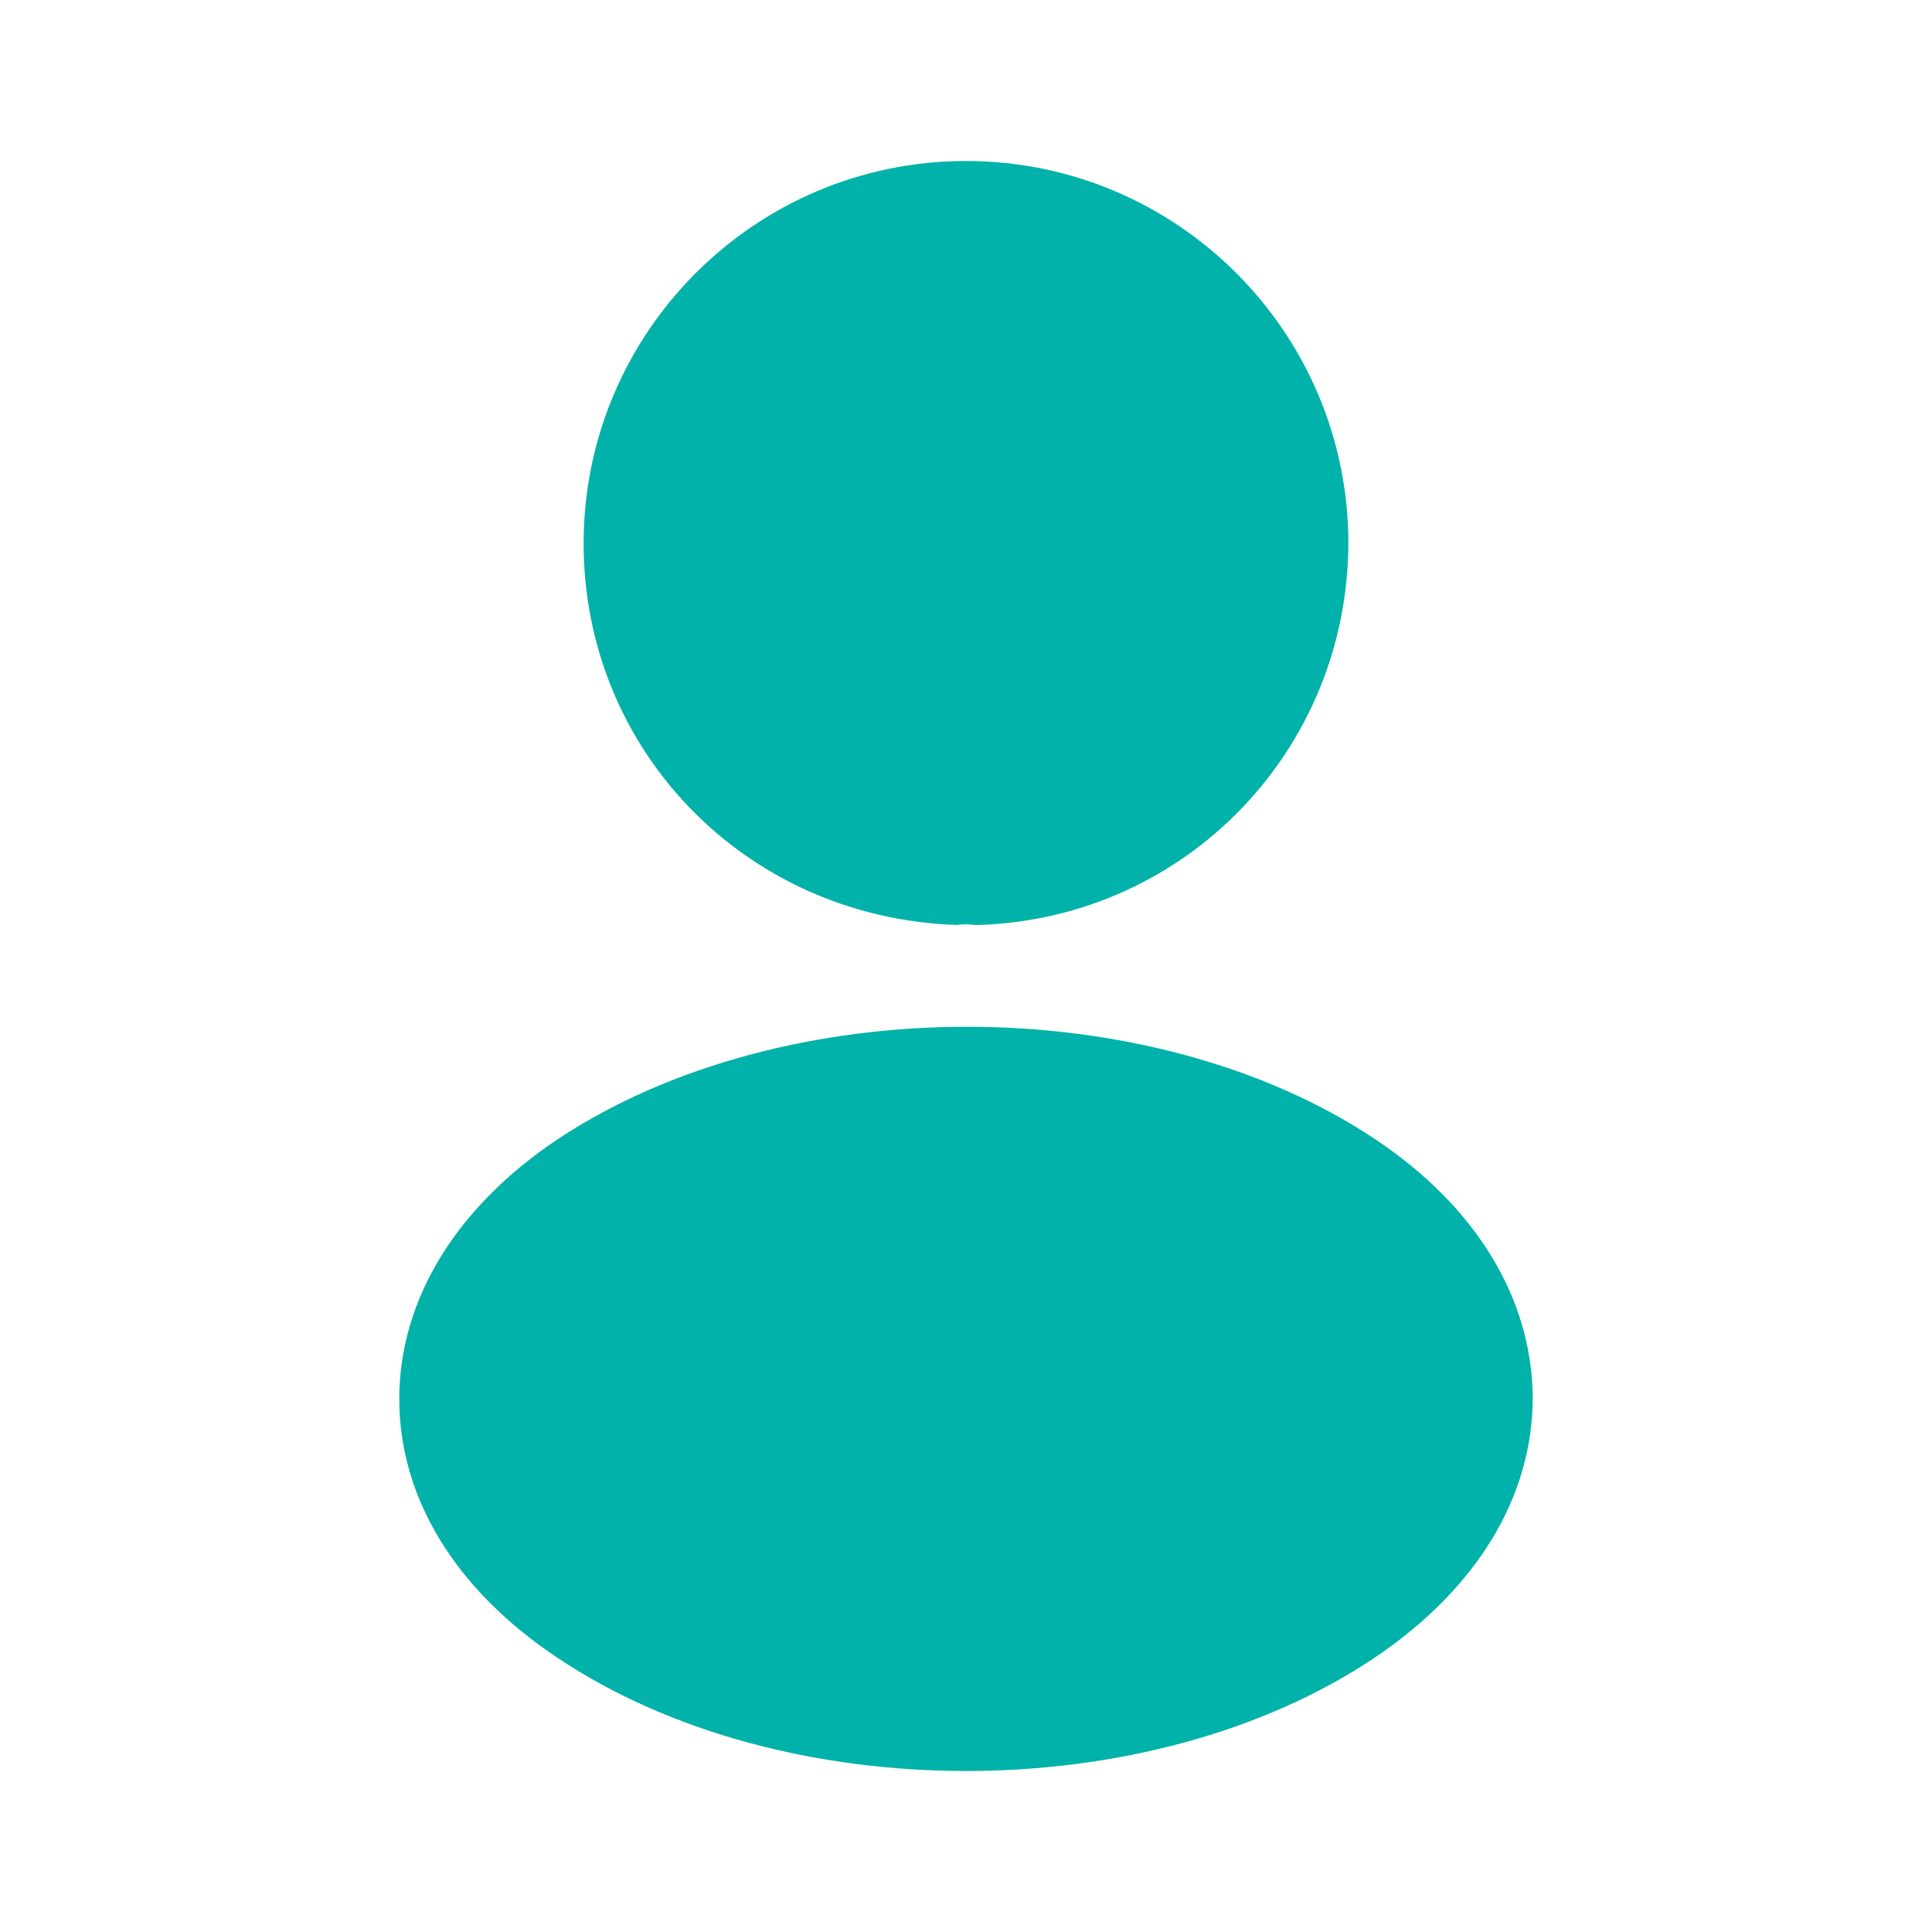 <svg width="36" height="36" viewBox="0 0 36 36" fill="none" xmlns="http://www.w3.org/2000/svg">
<path d="M18 3C14.07 3 10.875 6.195 10.875 10.125C10.875 13.98 13.89 17.1 17.82 17.235C17.94 17.22 18.06 17.22 18.15 17.235C18.18 17.235 18.195 17.235 18.225 17.235C18.24 17.235 18.24 17.235 18.255 17.235C22.095 17.1 25.11 13.98 25.125 10.125C25.125 6.195 21.93 3 18 3Z" fill="#00B2A9"/>
<path d="M25.62 21.225C21.435 18.435 14.61 18.435 10.395 21.225C8.49 22.5 7.44 24.225 7.44 26.07C7.44 27.915 8.49 29.625 10.38 30.885C12.48 32.295 15.24 33 18 33C20.76 33 23.52 32.295 25.62 30.885C27.51 29.61 28.56 27.9 28.56 26.04C28.545 24.195 27.51 22.485 25.62 21.225Z" fill="#00B2A9"/>
</svg>
